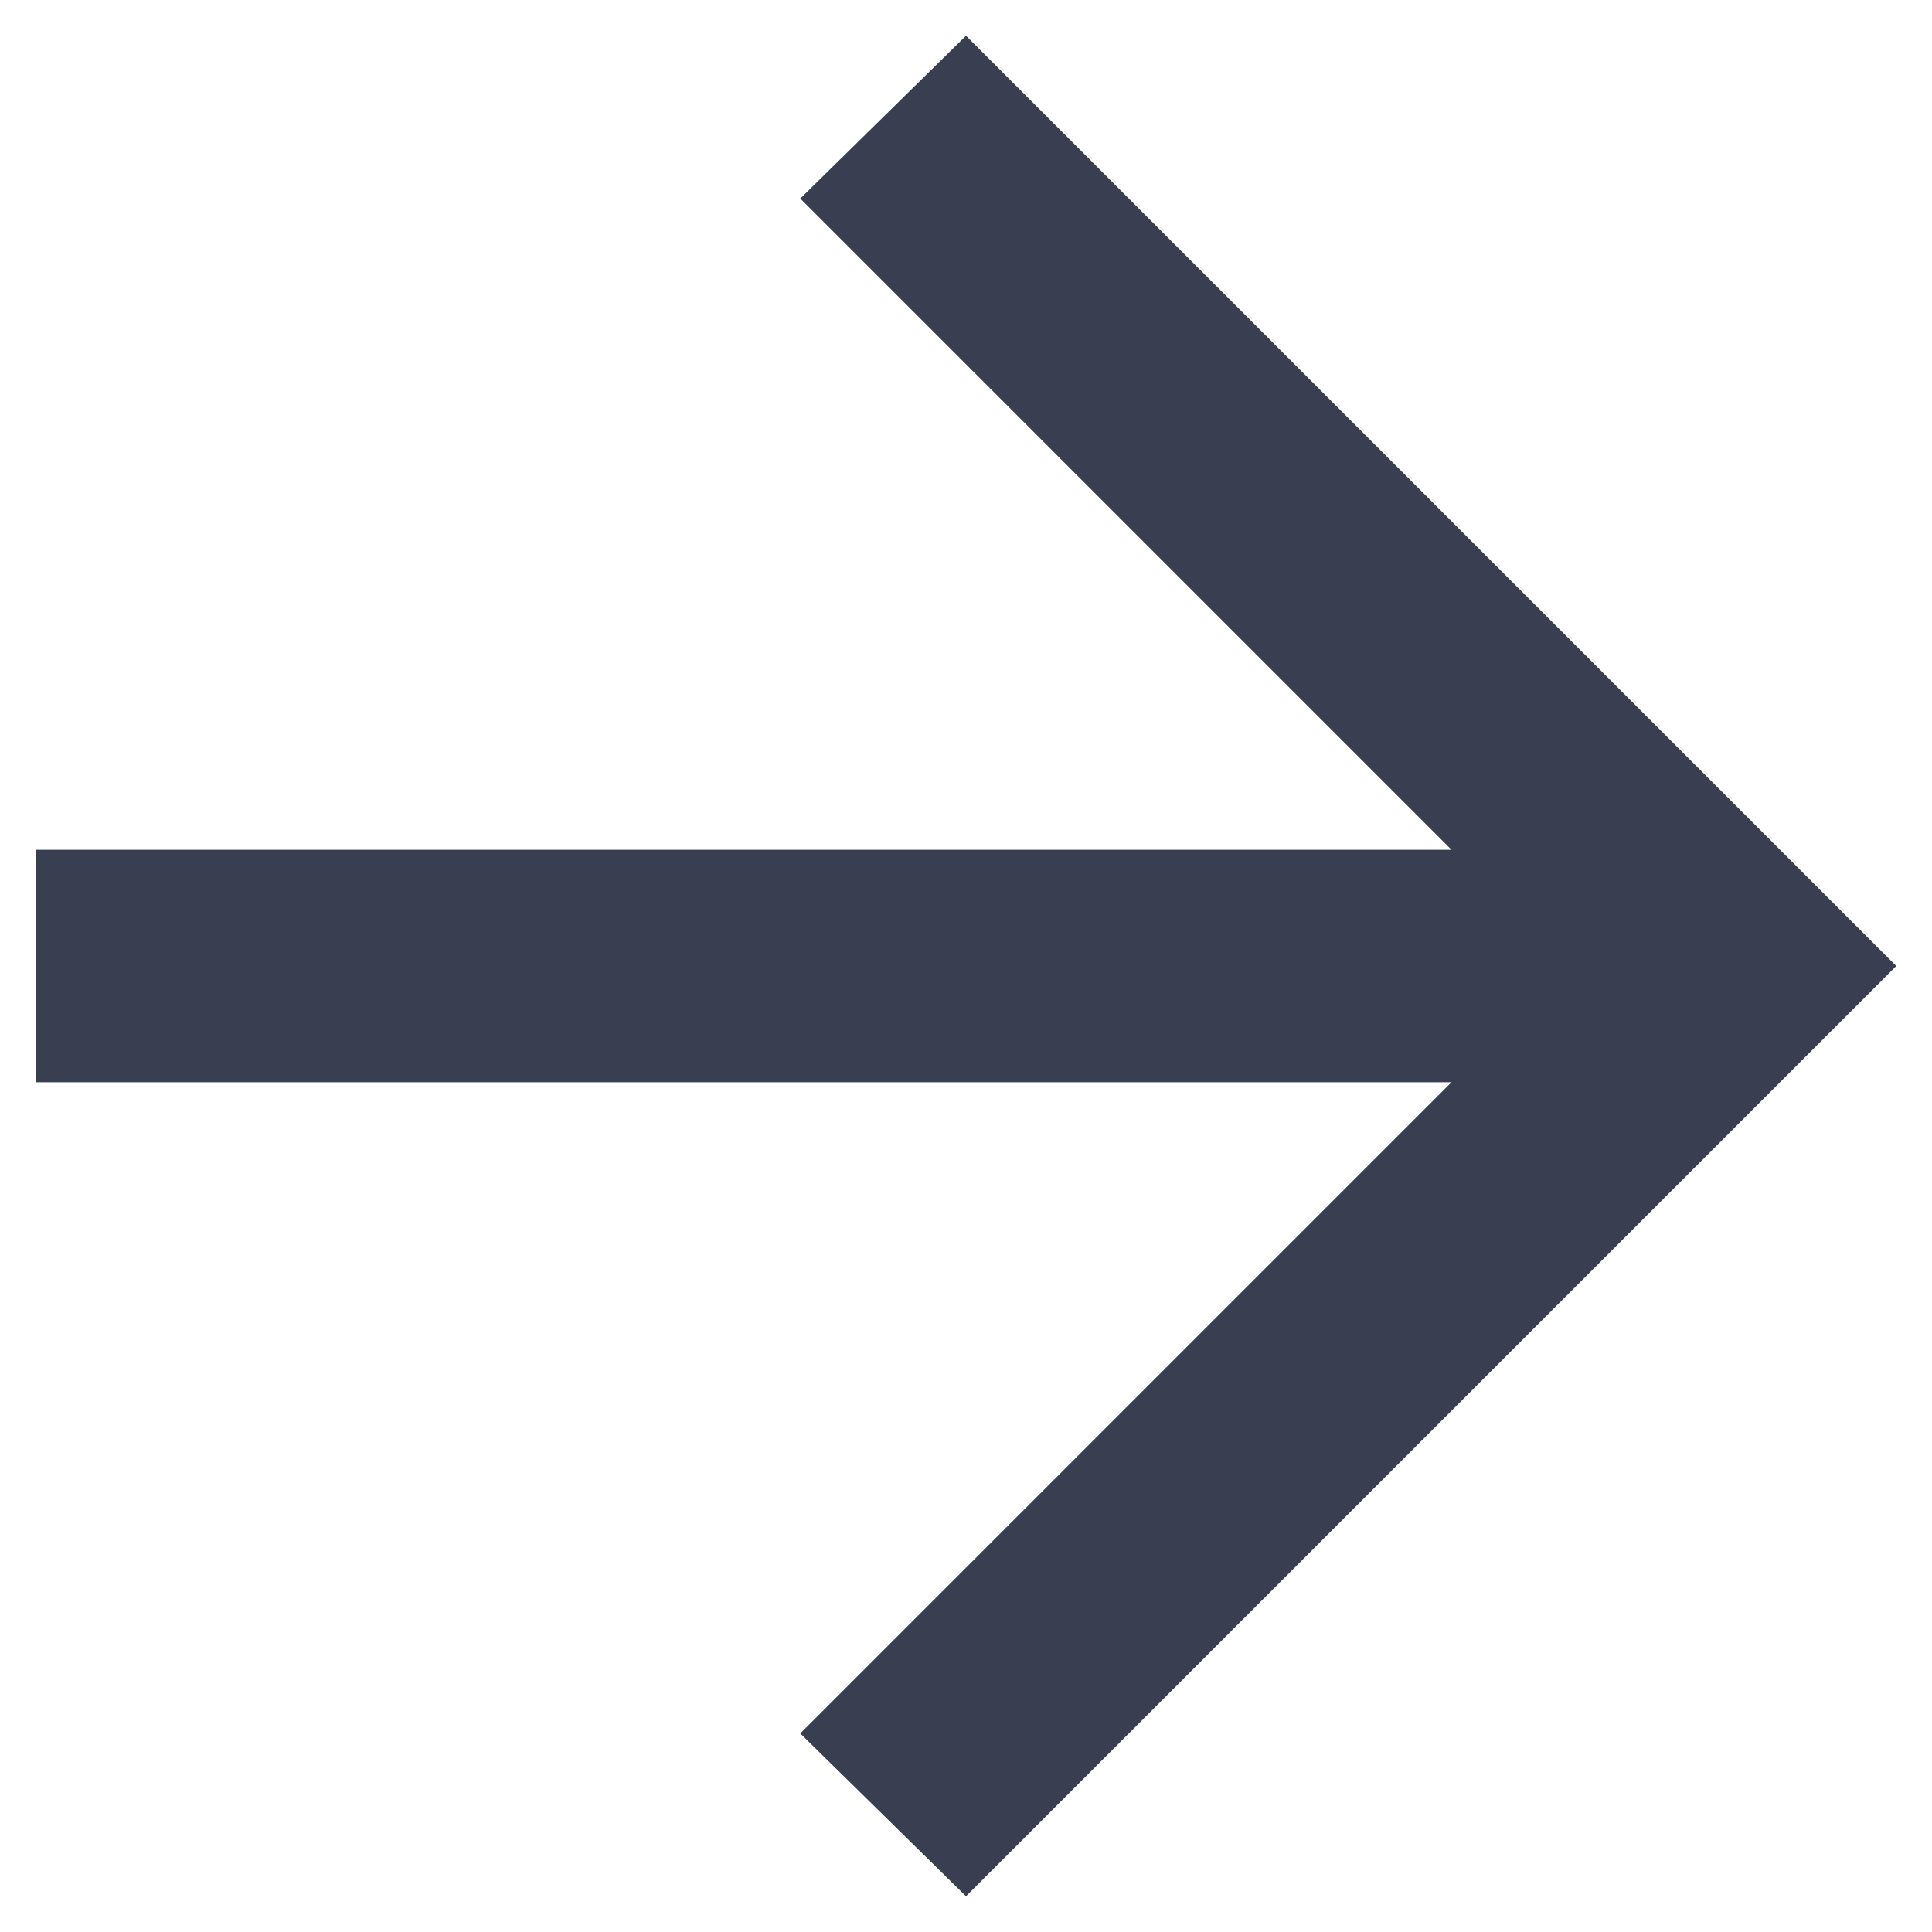 <svg width="18" height="18" viewBox="0 0 18 18" fill="none" xmlns="http://www.w3.org/2000/svg">
<path d="M13.523 10.083H0.333V7.917H13.523L7.456 1.85L9 0.333L17.667 9L9 17.667L7.456 16.15L13.523 10.083Z" fill="#393E51"/>
</svg>
